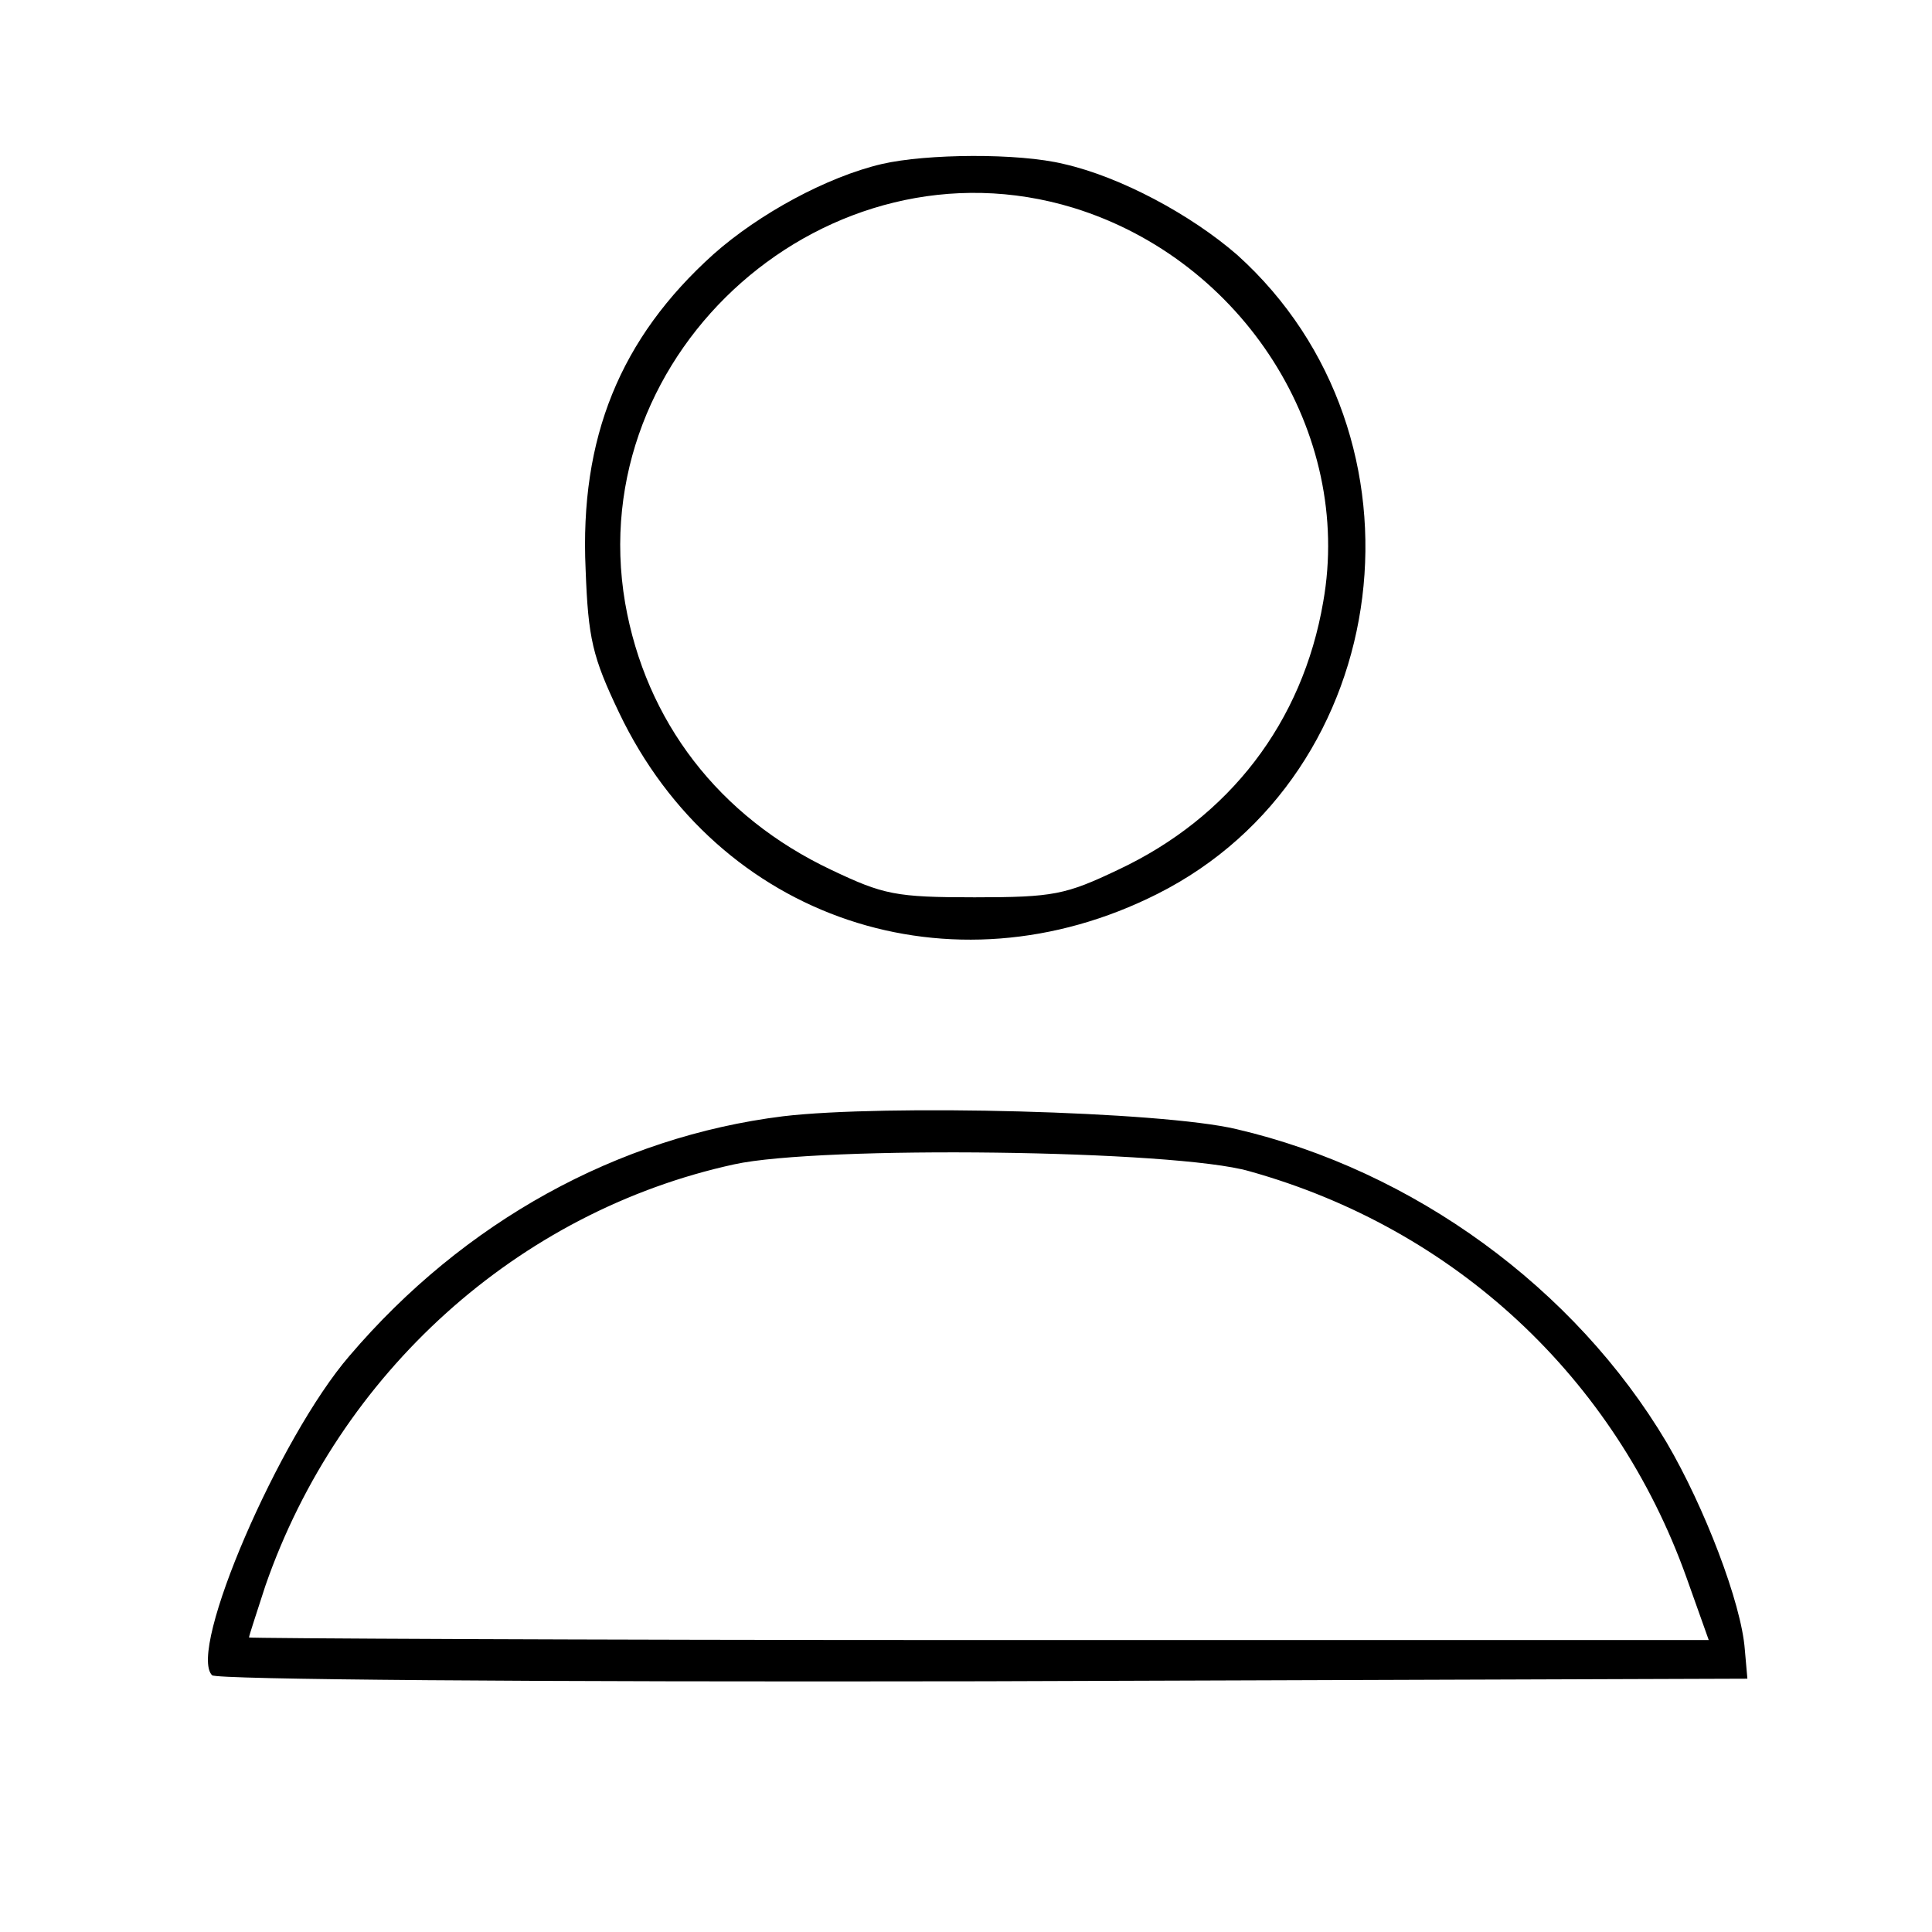 <?xml version="1.0" standalone="no"?>
<!DOCTYPE svg PUBLIC "-//W3C//DTD SVG 20010904//EN"
 "http://www.w3.org/TR/2001/REC-SVG-20010904/DTD/svg10.dtd">
<svg version="1.0" xmlns="http://www.w3.org/2000/svg"
 width="225pt" height="225pt" viewBox="0 0 225 225"
 preserveAspectRatio="xMidYMid meet">

<g transform="translate(0,225) scale(0.1,-0.1)"
fill="#000000" stroke="none">
<path d="M1027 2059 c-64 -15 -143 -58 -196 -105 -109 -98 -156 -214 -149
-367 3 -81 8 -102 39 -167 115 -241 387 -332 627 -211 278 140 327 533 93 744
-54 47 -136 91 -202 106 -53 13 -160 12 -212 0z m223 -51 c198 -61 326 -262
291 -459 -24 -140 -109 -251 -239 -312 -61 -29 -75 -32 -167 -32 -92 0 -106 3
-167 32 -131 62 -216 173 -240 311 -50 294 237 547 522 460z"/>
<path d="M912 950 c-193 -24 -372 -123 -505 -279 -82 -95 -189 -343 -160 -372
5 -5 364 -8 899 -7 l889 3 -3 34 c-4 54 -47 166 -91 241 -107 180 -295 317
-501 365 -88 21 -410 29 -528 15z m543 -64 c240 -67 426 -241 509 -473 l26
-73 -850 0 c-468 0 -850 2 -850 3 0 2 9 29 19 60 86 248 294 436 546 491 100
22 514 17 600 -8z"/>
</g>
</svg>

